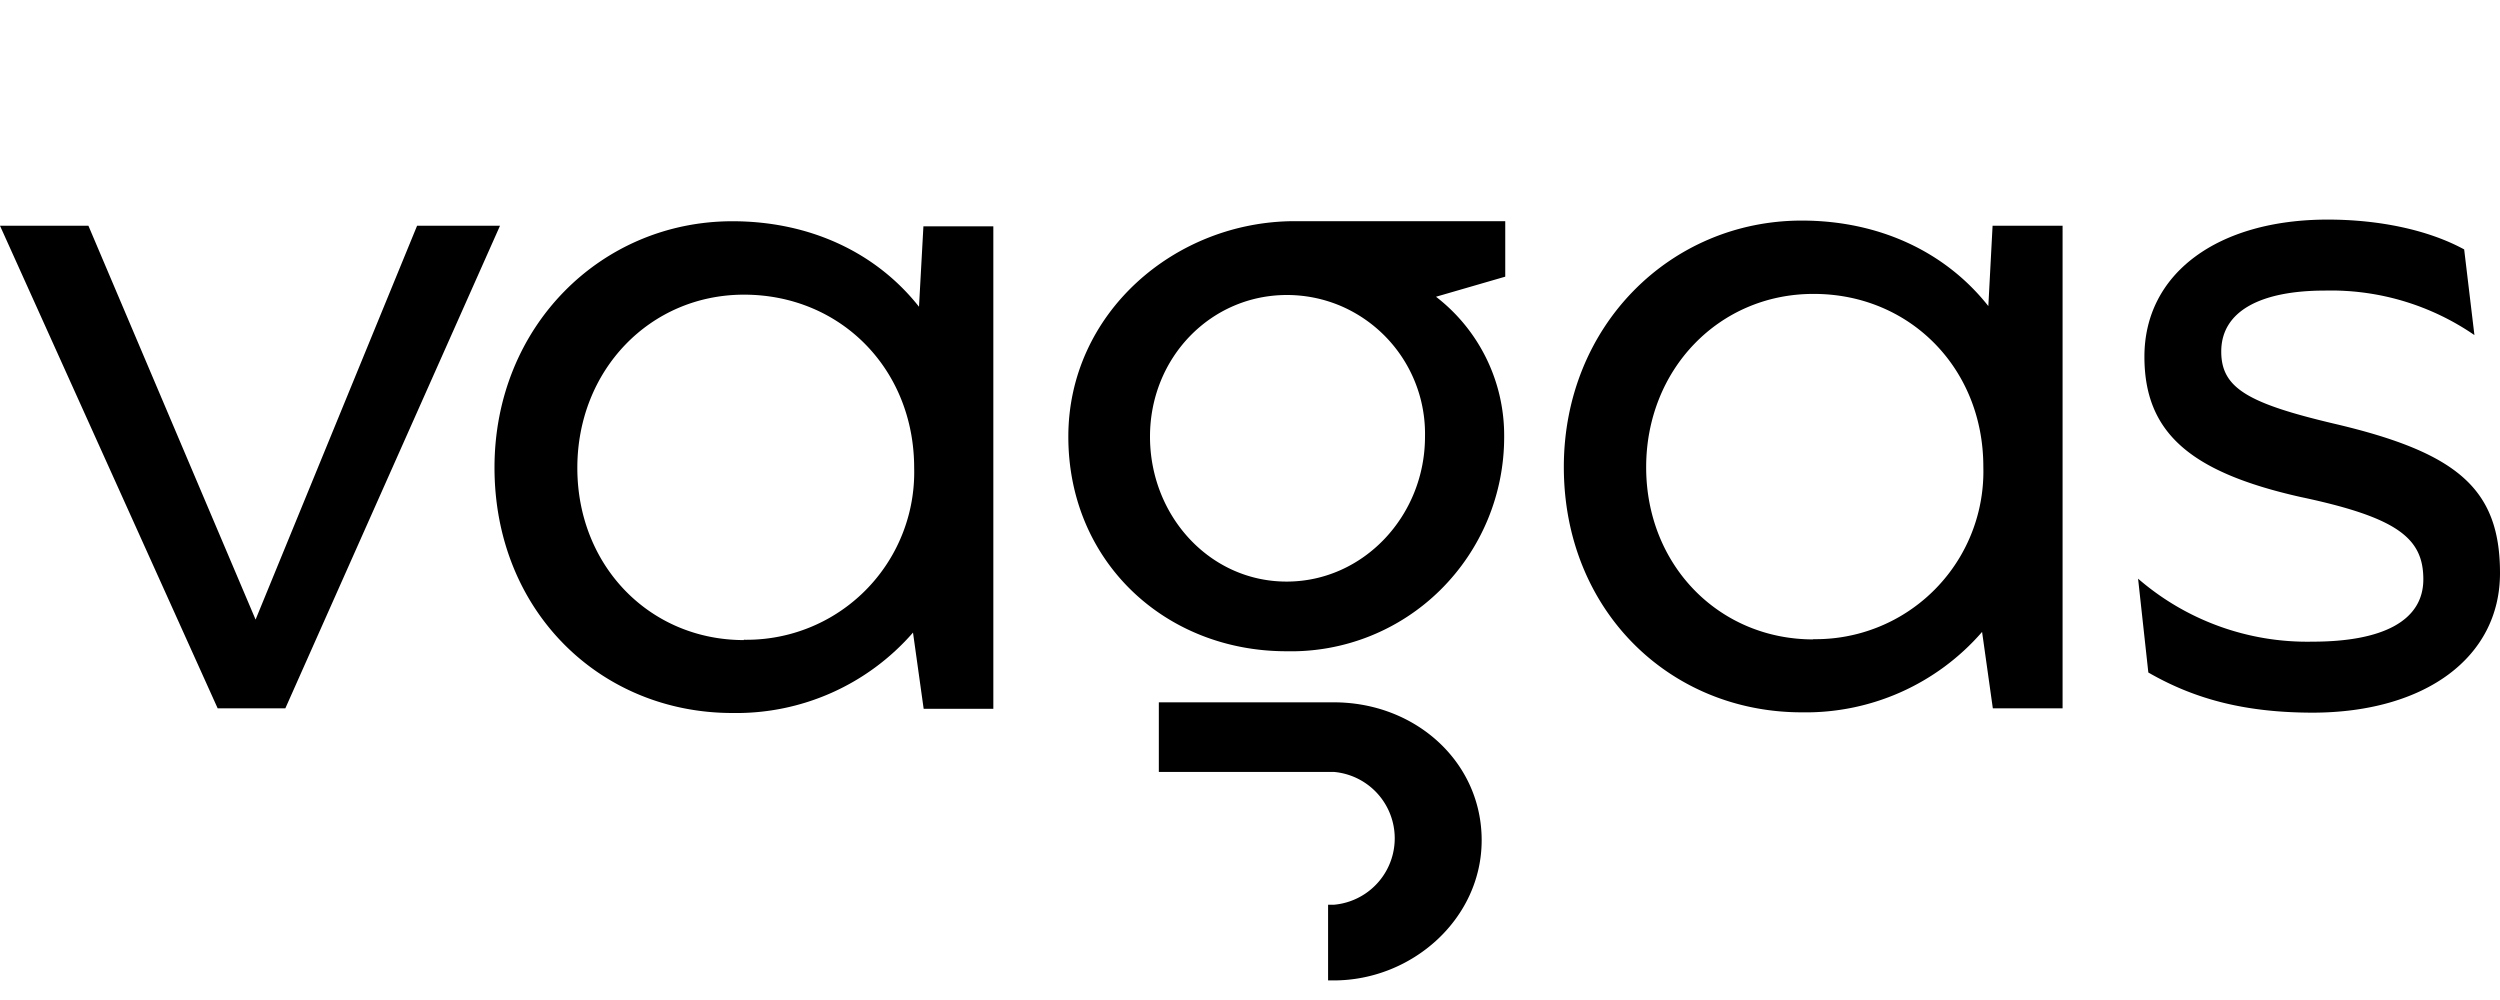 <svg id="Camada_1" data-name="Camada 1" xmlns="http://www.w3.org/2000/svg" viewBox="0 0 300 120"><path d="M50.05,27.09,30.67,74.35,10.61,27.09H0L26.12,85h8.12L60,27.09Z"/><path d="M280.09,50.84c-10.46-2.47-13.54-4.32-13.54-8.66,0-4.82,4.68-7.31,12.43-7.31a30.34,30.34,0,0,1,17.95,5.34L295.7,29.93c-4.31-2.35-10.22-3.58-16.37-3.58-13.16,0-22,6.43-22,16.45,0,9.15,5.54,13.86,18.7,16.83,11.69,2.47,14.77,4.95,14.77,9.89S286,77,277.49,77a31,31,0,0,1-20.92-7.56l1.23,11.26c5.79,3.34,11.94,4.82,19.81,4.82C291,85.47,300,78.91,300,68.77S294.86,54.3,280.09,50.84Z"/><path d="M128.2,52.4c0,15,11.63,25.75,26.16,25.75a25.47,25.47,0,0,0,18.47-7.34A25.8,25.8,0,0,0,180.5,52.4a21,21,0,0,0-8.18-16.79l8.31-2.41V26.54H155.39C141,26.54,128.2,37.57,128.2,52.4Zm42.8,0c0,9.49-7.38,17.39-16.61,17.39S138,61.89,138,52.4s7.29-17,16.43-17a16.53,16.53,0,0,1,6.43,1.3A16.69,16.69,0,0,1,171,52.39Z"/><path d="M238.6,36.73c-5.17-6.55-13.16-10.26-22.39-10.26-15.75,0-28.55,12.62-28.55,29.57,0,17.19,12.68,29.44,28.55,29.44a28,28,0,0,0,21.64-9.65L239.14,85h8.37V27.09h-8.4Zm-21,40c-11.33,0-20.06-8.91-20.06-20.66s8.75-20.8,20.06-20.8C229.11,35.24,238,44.14,238,56A20.13,20.13,0,0,1,217.55,76.7Z"/><path d="M160.06,84.28h-21v8.35h21a8,8,0,0,1,0,15.94h-.69v9.08h.68c9.43,0,17.75-7.42,17.75-16.82S169.86,84.28,160.06,84.28Z"/><path d="M110.28,36.81c-5.17-6.55-13.16-10.26-22.39-10.26-15.75,0-28.55,12.62-28.55,29.56,0,17.2,12.67,29.45,28.55,29.45a28.1,28.1,0,0,0,21.67-9.65l1.28,9.15h8.36V27.16h-8.39Zm-21,40c-11.32,0-20-8.91-20-20.66s8.73-20.79,20-20.79c11.57,0,20.42,8.91,20.42,20.79A20.11,20.11,0,0,1,89.25,76.77Z"/></svg>